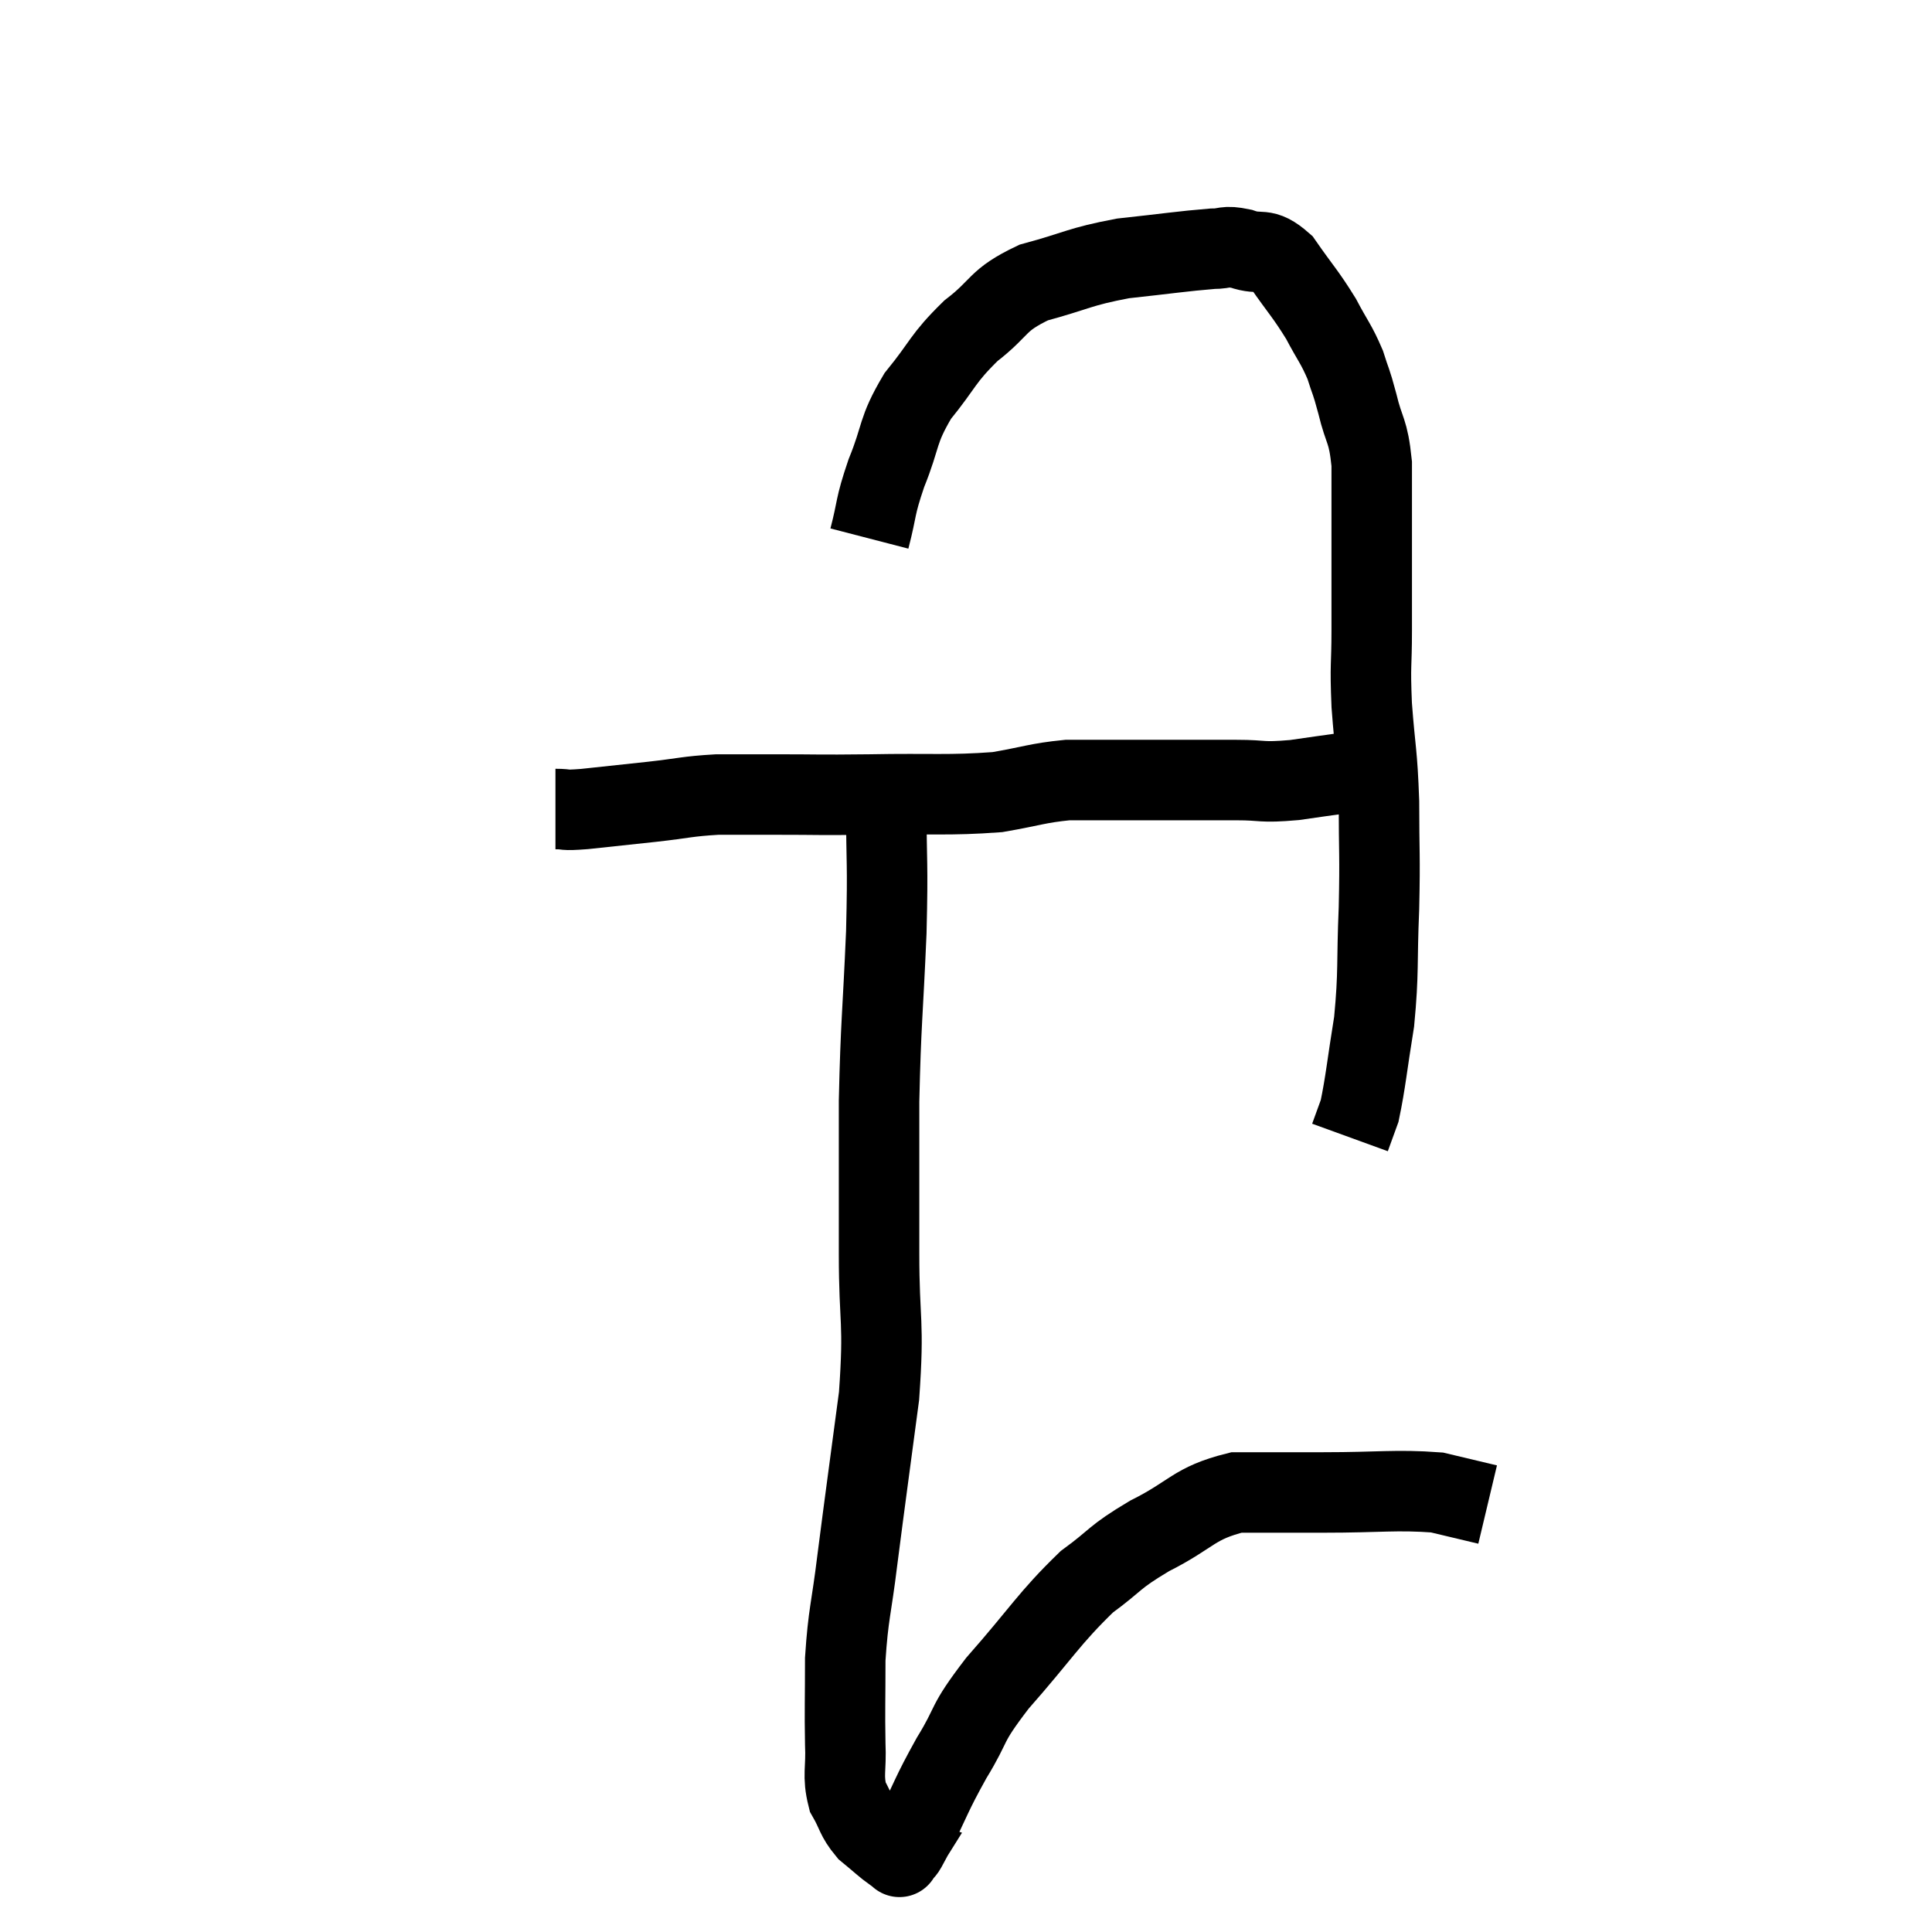 <svg width="48" height="48" viewBox="0 0 48 48" xmlns="http://www.w3.org/2000/svg"><path d="M 13.8 20.1 C 14.16 20.1, 13.92 20.145, 14.52 20.1 C 15.36 20.01, 15.375 20.01, 16.2 19.92 C 17.01 19.83, 17.055 19.785, 17.82 19.74 C 18.54 19.74, 18.315 19.74, 19.26 19.74 C 20.43 19.74, 20.22 19.755, 21.6 19.74 C 23.19 19.71, 23.55 19.77, 24.78 19.68 C 25.65 19.53, 25.77 19.455, 26.52 19.38 C 27.15 19.38, 27.075 19.38, 27.78 19.38 C 28.56 19.38, 28.605 19.38, 29.34 19.38 C 30.03 19.38, 30.015 19.38, 30.72 19.38 C 31.44 19.38, 31.29 19.455, 32.16 19.38 C 33.18 19.23, 33.495 19.2, 34.2 19.08 C 34.59 18.99, 34.785 18.945, 34.98 18.9 C 34.98 18.9, 34.98 18.9, 34.98 18.9 L 34.98 18.9" fill="none" stroke="black" stroke-width="2"></path><path d="M 21.6 13.38 C 21.81 12.57, 21.72 12.645, 22.02 11.76 C 22.41 10.8, 22.275 10.725, 22.8 9.84 C 23.46 9.03, 23.4 8.925, 24.12 8.22 C 24.9 7.62, 24.735 7.47, 25.68 7.02 C 26.79 6.72, 26.79 6.63, 27.9 6.42 C 29.01 6.3, 29.385 6.24, 30.12 6.18 C 30.48 6.18, 30.405 6.09, 30.84 6.18 C 31.35 6.36, 31.365 6.105, 31.86 6.54 C 32.34 7.23, 32.43 7.29, 32.82 7.92 C 33.12 8.49, 33.195 8.535, 33.42 9.06 C 33.57 9.54, 33.555 9.405, 33.72 10.02 C 33.9 10.77, 33.99 10.65, 34.08 11.52 C 34.08 12.51, 34.08 12.465, 34.08 13.5 C 34.08 14.58, 34.08 14.655, 34.08 15.66 C 34.08 16.59, 34.035 16.455, 34.08 17.52 C 34.17 18.72, 34.215 18.66, 34.26 19.92 C 34.26 21.24, 34.29 21.195, 34.26 22.56 C 34.2 23.97, 34.26 24.12, 34.14 25.38 C 33.96 26.49, 33.93 26.88, 33.78 27.6 C 33.66 27.93, 33.6 28.095, 33.54 28.26 C 33.54 28.26, 33.54 28.26, 33.54 28.26 L 33.54 28.26" fill="none" stroke="black" stroke-width="2"></path><path d="M 22.02 19.98 C 22.02 21.57, 22.065 21.315, 22.02 23.16 C 21.93 25.26, 21.885 25.365, 21.84 27.36 C 21.84 29.25, 21.84 29.31, 21.84 31.14 C 21.84 32.91, 21.975 32.775, 21.84 34.68 C 21.57 36.72, 21.51 37.125, 21.3 38.76 C 21.15 39.99, 21.075 40.08, 21 41.22 C 21 42.27, 20.985 42.465, 21 43.32 C 21.03 43.98, 20.925 44.1, 21.06 44.64 C 21.3 45.06, 21.255 45.135, 21.54 45.48 C 21.87 45.75, 21.99 45.87, 22.2 46.02 C 22.29 46.05, 22.335 46.065, 22.38 46.08 C 22.38 46.08, 22.305 46.2, 22.38 46.08 C 22.53 45.84, 22.365 46.2, 22.68 45.6 C 23.16 44.64, 23.115 44.625, 23.64 43.68 C 24.21 42.75, 23.94 42.915, 24.78 41.82 C 25.89 40.56, 26.055 40.215, 27 39.3 C 27.78 38.73, 27.63 38.715, 28.56 38.16 C 29.64 37.62, 29.64 37.35, 30.72 37.08 C 31.8 37.08, 31.635 37.08, 32.88 37.08 C 34.29 37.08, 34.68 37.005, 35.7 37.08 C 36.33 37.23, 36.645 37.305, 36.96 37.38 L 36.96 37.38" fill="none" stroke="black" stroke-width="2"></path></svg>